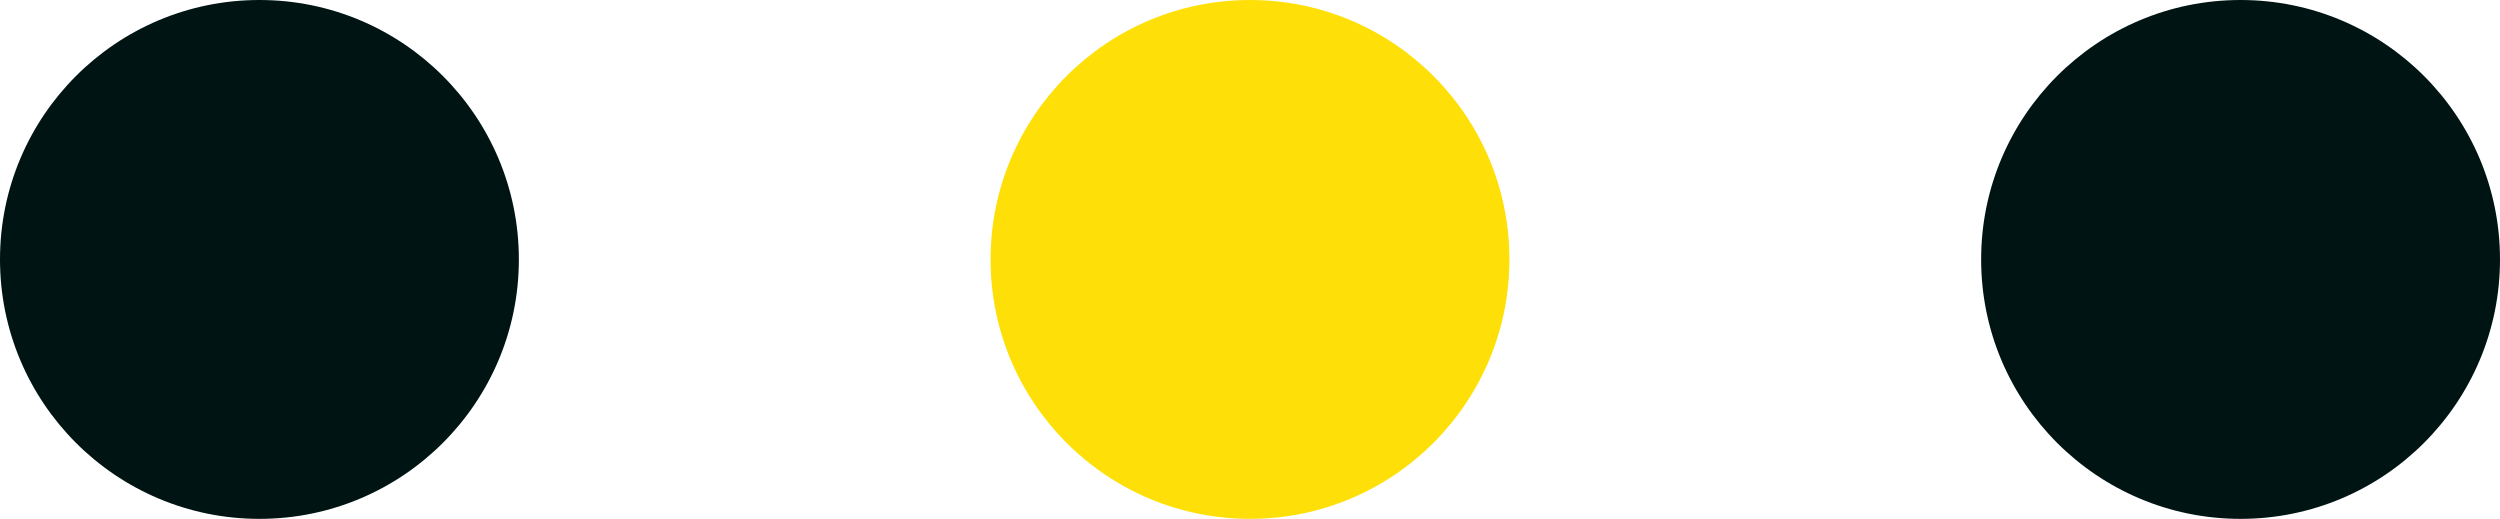 <svg xmlns="http://www.w3.org/2000/svg" viewBox="0 0 53 11">
  <defs>
    <style>
      .cls-1 {
        fill: #001414;
      }

      .cls-2 {
        fill: #fee008;
      }
    </style>
  </defs>
  <g id="Group_3462" data-name="Group 3462" transform="translate(-757 -673)">
    <circle id="Ellipse_4" data-name="Ellipse 4" class="cls-1" cx="5.5" cy="5.5" r="5.5" transform="translate(757 673)"/>
    <circle id="Ellipse_5" data-name="Ellipse 5" class="cls-2" cx="5.5" cy="5.5" r="5.5" transform="translate(778 673)"/>
    <circle id="Ellipse_6" data-name="Ellipse 6" class="cls-1" cx="5.5" cy="5.5" r="5.5" transform="translate(799 673)"/>
  </g>
</svg>
